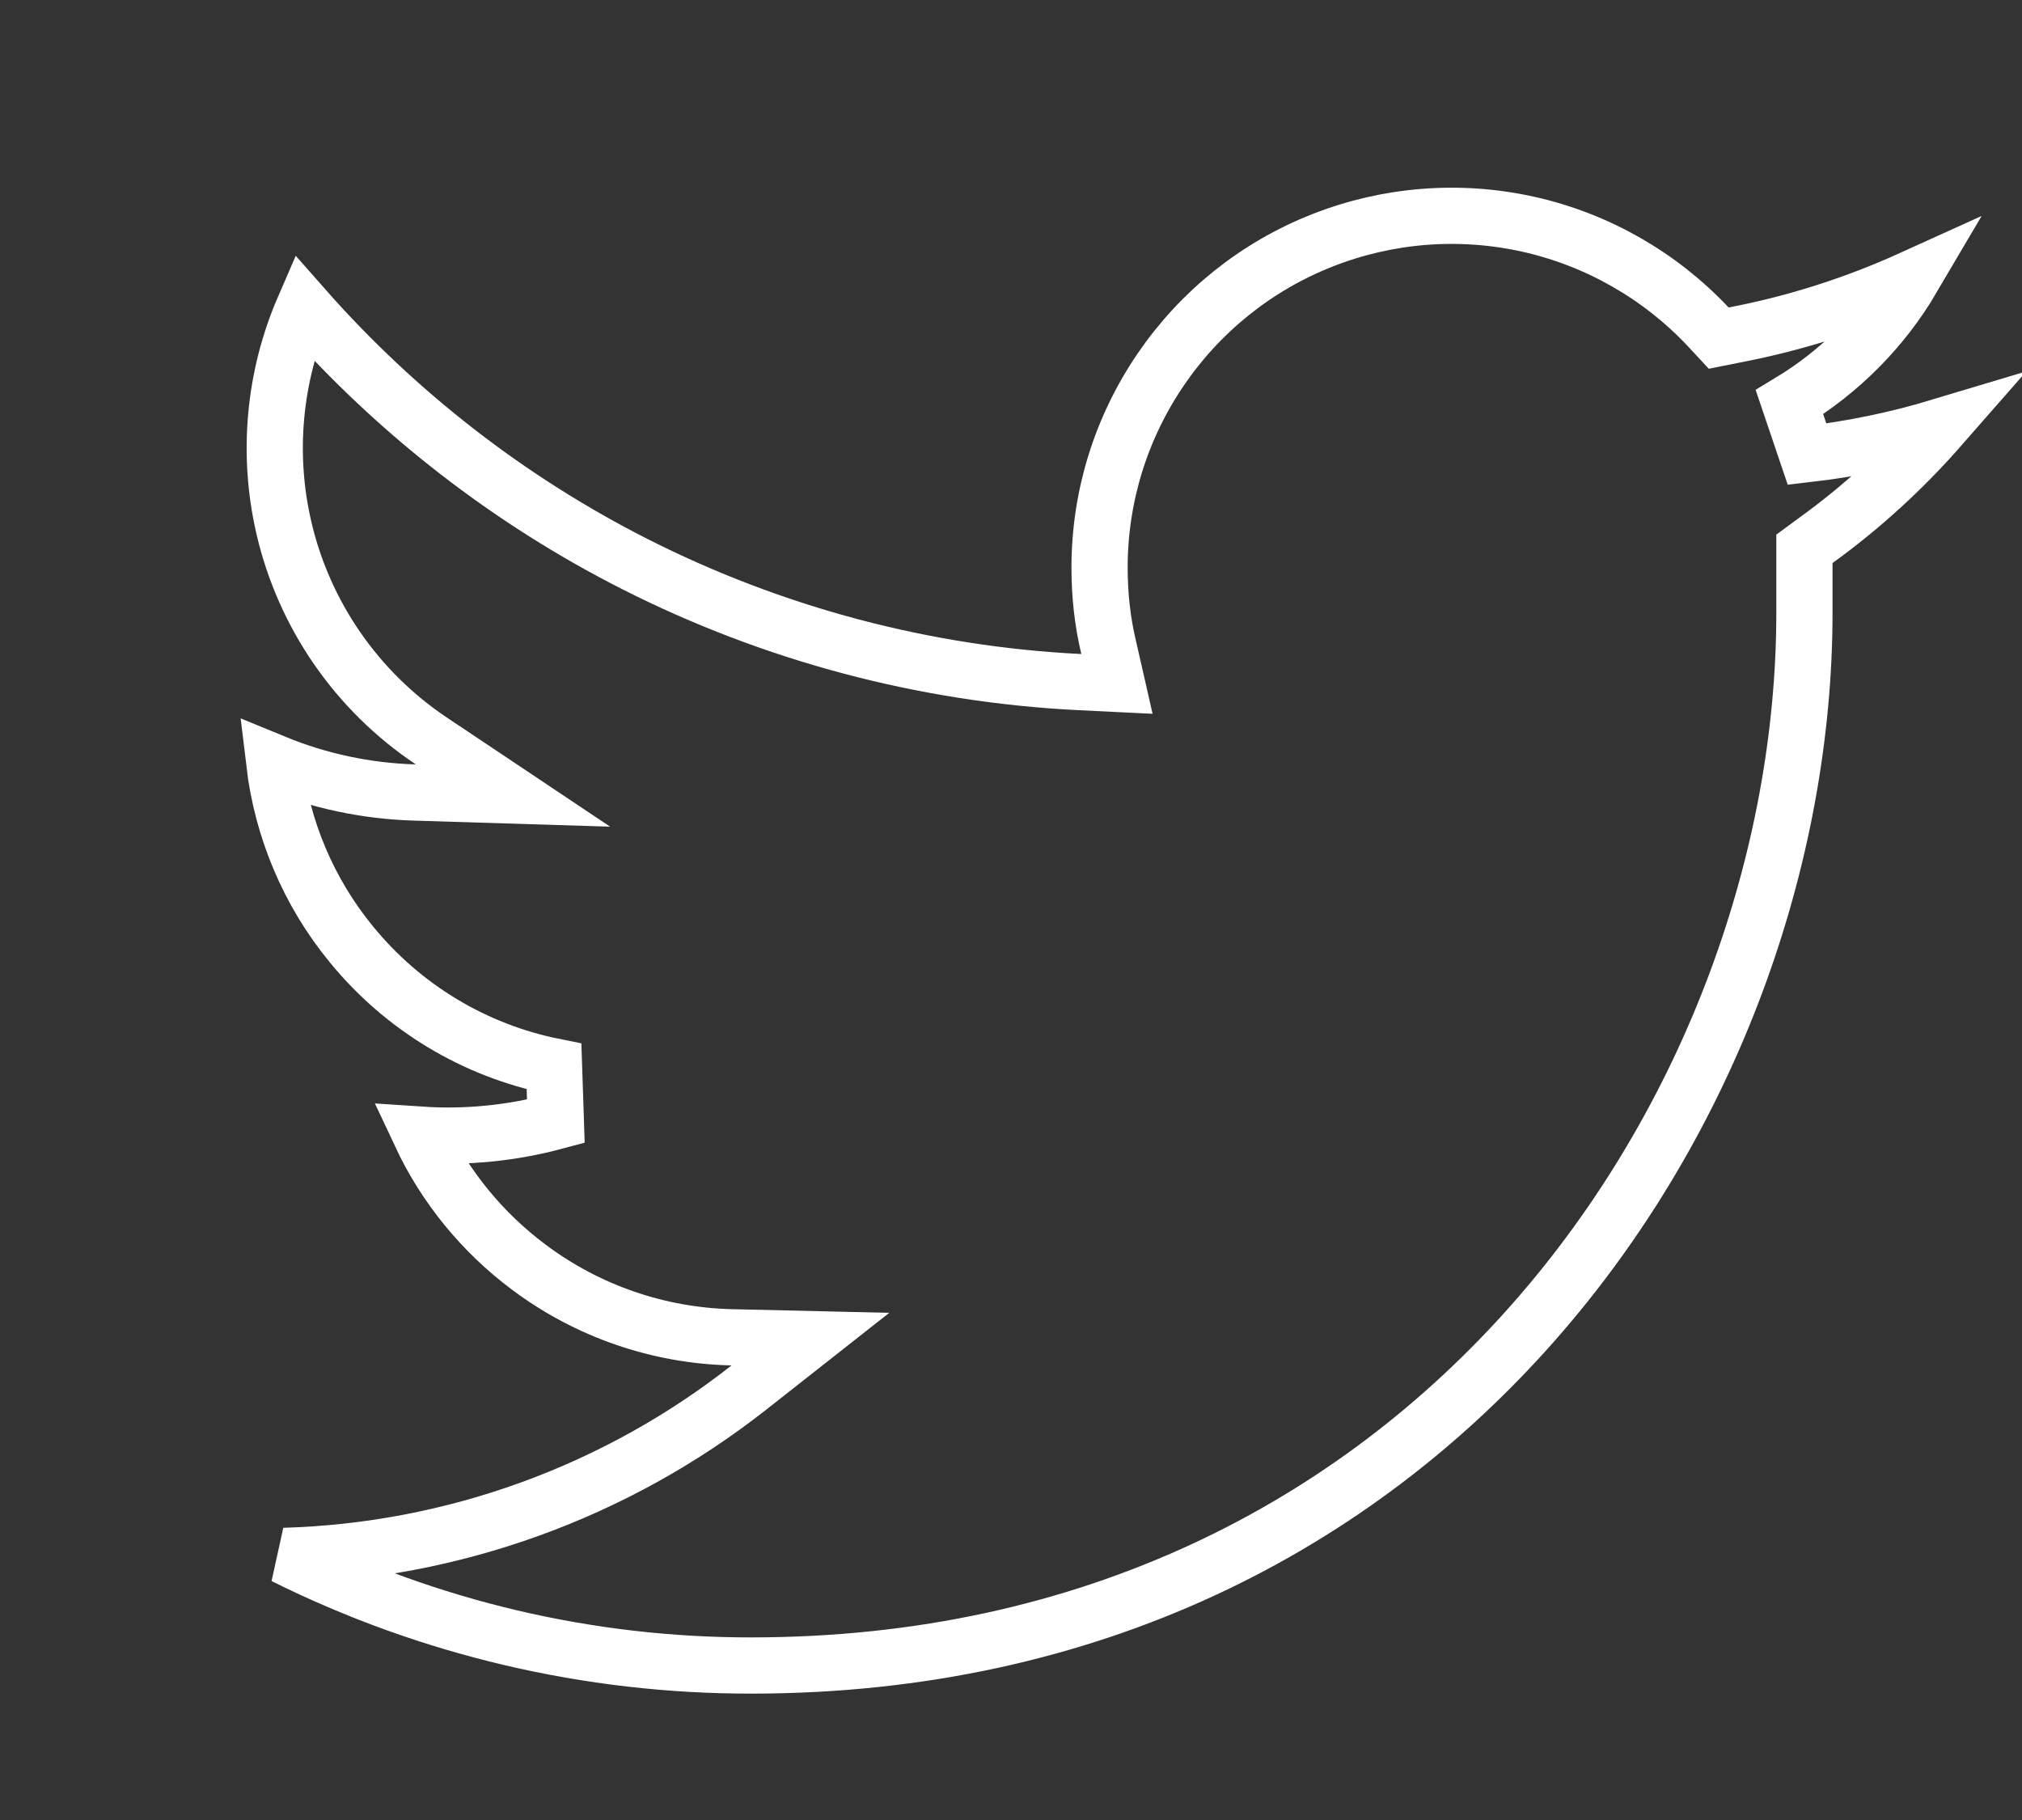 <svg width="10" height="9" viewBox="0 0 10 9" fill="none" xmlns="http://www.w3.org/2000/svg">
<rect x="0" y="0" width="10" height="9" fill="#333333" stroke="none"/>
<path d="M3.716 8.236H3.716C2.911 8.237 2.12 8.05 1.405 7.694C2.239 7.67 3.045 7.379 3.703 6.862L4.008 6.622L3.62 6.613C3.257 6.605 2.906 6.484 2.615 6.266C2.385 6.094 2.201 5.869 2.08 5.611C2.304 5.626 2.53 5.604 2.749 5.545L2.74 5.274C2.346 5.195 1.992 4.981 1.738 4.67C1.526 4.412 1.395 4.1 1.356 3.771C1.577 3.862 1.812 3.912 2.052 3.919L2.537 3.934L2.133 3.664C1.765 3.418 1.504 3.041 1.404 2.61C1.319 2.244 1.355 1.862 1.503 1.521C1.963 2.043 2.518 2.474 3.139 2.789C3.824 3.136 4.574 3.335 5.34 3.373L5.524 3.382L5.483 3.202C5.452 3.073 5.438 2.94 5.438 2.807V2.806C5.438 2.457 5.543 2.117 5.74 1.828C5.936 1.54 6.214 1.317 6.539 1.189C6.863 1.061 7.218 1.033 7.559 1.109C7.899 1.185 8.209 1.362 8.448 1.616L8.5 1.672L8.575 1.657C8.88 1.599 9.176 1.504 9.458 1.376C9.311 1.626 9.102 1.837 8.85 1.989L8.937 2.246C9.161 2.22 9.382 2.174 9.598 2.109C9.414 2.319 9.208 2.508 8.981 2.672L8.924 2.714V2.785V2.786V2.786V2.787V2.787V2.788V2.788V2.789V2.789V2.789V2.79V2.79V2.791V2.791V2.792V2.792V2.793V2.793V2.794V2.794V2.795V2.795V2.796V2.796V2.797V2.797V2.798V2.798V2.798V2.799V2.799V2.8V2.8V2.801V2.801V2.802V2.802V2.803V2.803V2.804V2.804V2.805V2.805V2.806V2.806V2.807V2.807V2.807V2.808V2.808V2.809V2.809V2.81V2.81V2.811V2.811V2.812V2.812V2.813V2.813V2.814V2.814V2.815V2.815V2.815V2.816V2.816V2.817V2.817V2.818V2.818V2.819V2.819V2.82V2.82V2.821V2.821V2.822V2.822V2.823V2.823V2.824V2.824V2.824V2.825V2.825V2.826V2.826V2.827V2.827V2.828V2.828V2.829V2.829V2.83V2.83V2.831V2.831V2.832V2.832V2.833V2.833V2.833V2.834V2.834V2.835V2.835V2.836V2.836V2.837V2.837V2.838V2.838V2.839V2.839V2.84V2.84V2.841V2.841V2.842V2.842V2.842V2.843V2.843V2.844V2.844V2.845V2.845V2.846V2.846V2.847V2.847V2.848V2.848V2.849V2.849V2.85V2.85V2.851V2.851V2.851V2.852V2.852V2.853V2.853V2.854V2.854V2.855V2.855V2.856V2.856V2.857V2.857V2.858V2.858V2.859V2.859V2.86V2.86V2.86V2.861V2.861V2.862V2.862V2.863V2.863V2.864V2.864V2.865V2.865V2.866V2.866V2.867V2.867V2.868V2.868V2.869V2.869V2.869V2.87V2.87V2.871V2.871V2.872V2.872V2.873V2.873V2.874V2.874V2.875V2.875V2.876V2.876V2.877V2.877V2.878V2.878V2.878V2.879V2.879V2.88V2.88V2.881V2.881V2.882V2.882V2.883V2.883V2.884V2.884V2.885V2.885V2.886V2.886V2.887V2.887V2.887V2.888V2.888V2.889V2.889V2.89V2.89V2.891V2.891V2.892V2.892V2.893V2.893V2.894V2.894V2.895V2.895V2.896V2.896V2.896V2.897V2.897V2.898V2.898V2.899V2.899V2.9V2.9V2.901V2.901V2.902V2.902V2.903V2.903V2.904V2.904V2.905V2.905V2.905V2.906V2.906V2.907V2.907V2.908V2.908V2.909V2.909V2.91V2.91V2.911V2.911V2.912V2.912V2.913V2.913V2.914V2.914V2.915V2.915V2.915V2.916V2.916V2.917V2.917V2.918V2.918V2.919V2.919V2.92V2.92V2.921V2.921V2.922V2.922V2.923V2.923V2.924V2.924V2.924V2.925V2.925V2.926V2.926V2.927V2.927V2.928V2.928V2.929V2.929V2.93V2.93V2.931V2.931V2.932V2.932V2.933V2.933V2.934V2.934V2.934V2.935V2.935V2.936V2.936V2.937V2.937V2.938V2.938V2.939V2.939V2.94V2.94V2.941V2.941V2.942V2.942V2.943V2.943V2.943V2.944V2.944V2.945V2.945V2.946V2.946V2.947V2.947V2.948V2.948V2.949V2.949V2.95V2.95V2.951V2.951V2.952V2.952V2.953V2.953V2.953V2.954V2.954V2.955V2.955V2.956V2.956V2.957V2.957V2.958V2.958V2.959V2.959V2.96V2.96V2.961V2.961V2.962V2.962V2.963V2.963V2.963V2.964V2.964V2.965V2.965V2.966V2.966V2.967V2.967V2.968V2.968V2.969V2.969V2.97V2.97V2.971V2.971V2.972V2.972V2.973V2.973V2.973V2.974V2.974V2.975V2.975V2.976V2.976V2.977V2.977V2.978V2.978V2.979V2.979V2.98V2.98V2.981V2.981V2.982V2.982V2.983V2.983V2.984V2.984V2.984V2.985V2.985V2.986V2.986V2.987V2.987V2.988V2.988V2.989V2.989V2.99V2.99V2.991V2.991V2.992V2.992V2.993V2.993V2.994V2.994V2.994V2.995V2.995V2.996V2.996V2.997V2.997V2.998V2.998V2.999V2.999V3V3V3.001V3.001V3.002V3.002V3.003V3.003V3.004V3.004V3.005V3.005V3.005V3.006V3.006V3.007V3.007V3.008V3.008V3.009V3.009V3.01V3.01V3.011V3.011V3.012V3.012V3.013V3.013V3.014V3.014V3.015V3.015V3.016V3.016V3.016V3.017V3.017V3.018V3.018V3.019V3.019V3.02V3.02V3.021V3.021V3.022V3.022V3.023V3.023V3.024V3.024V3.025V3.025V3.026V3.026V3.027V3.027V3.027V3.028V3.028C8.924 5.451 7.083 8.236 3.716 8.236Z" stroke="white" stroke-width="0.278"/>
</svg>
